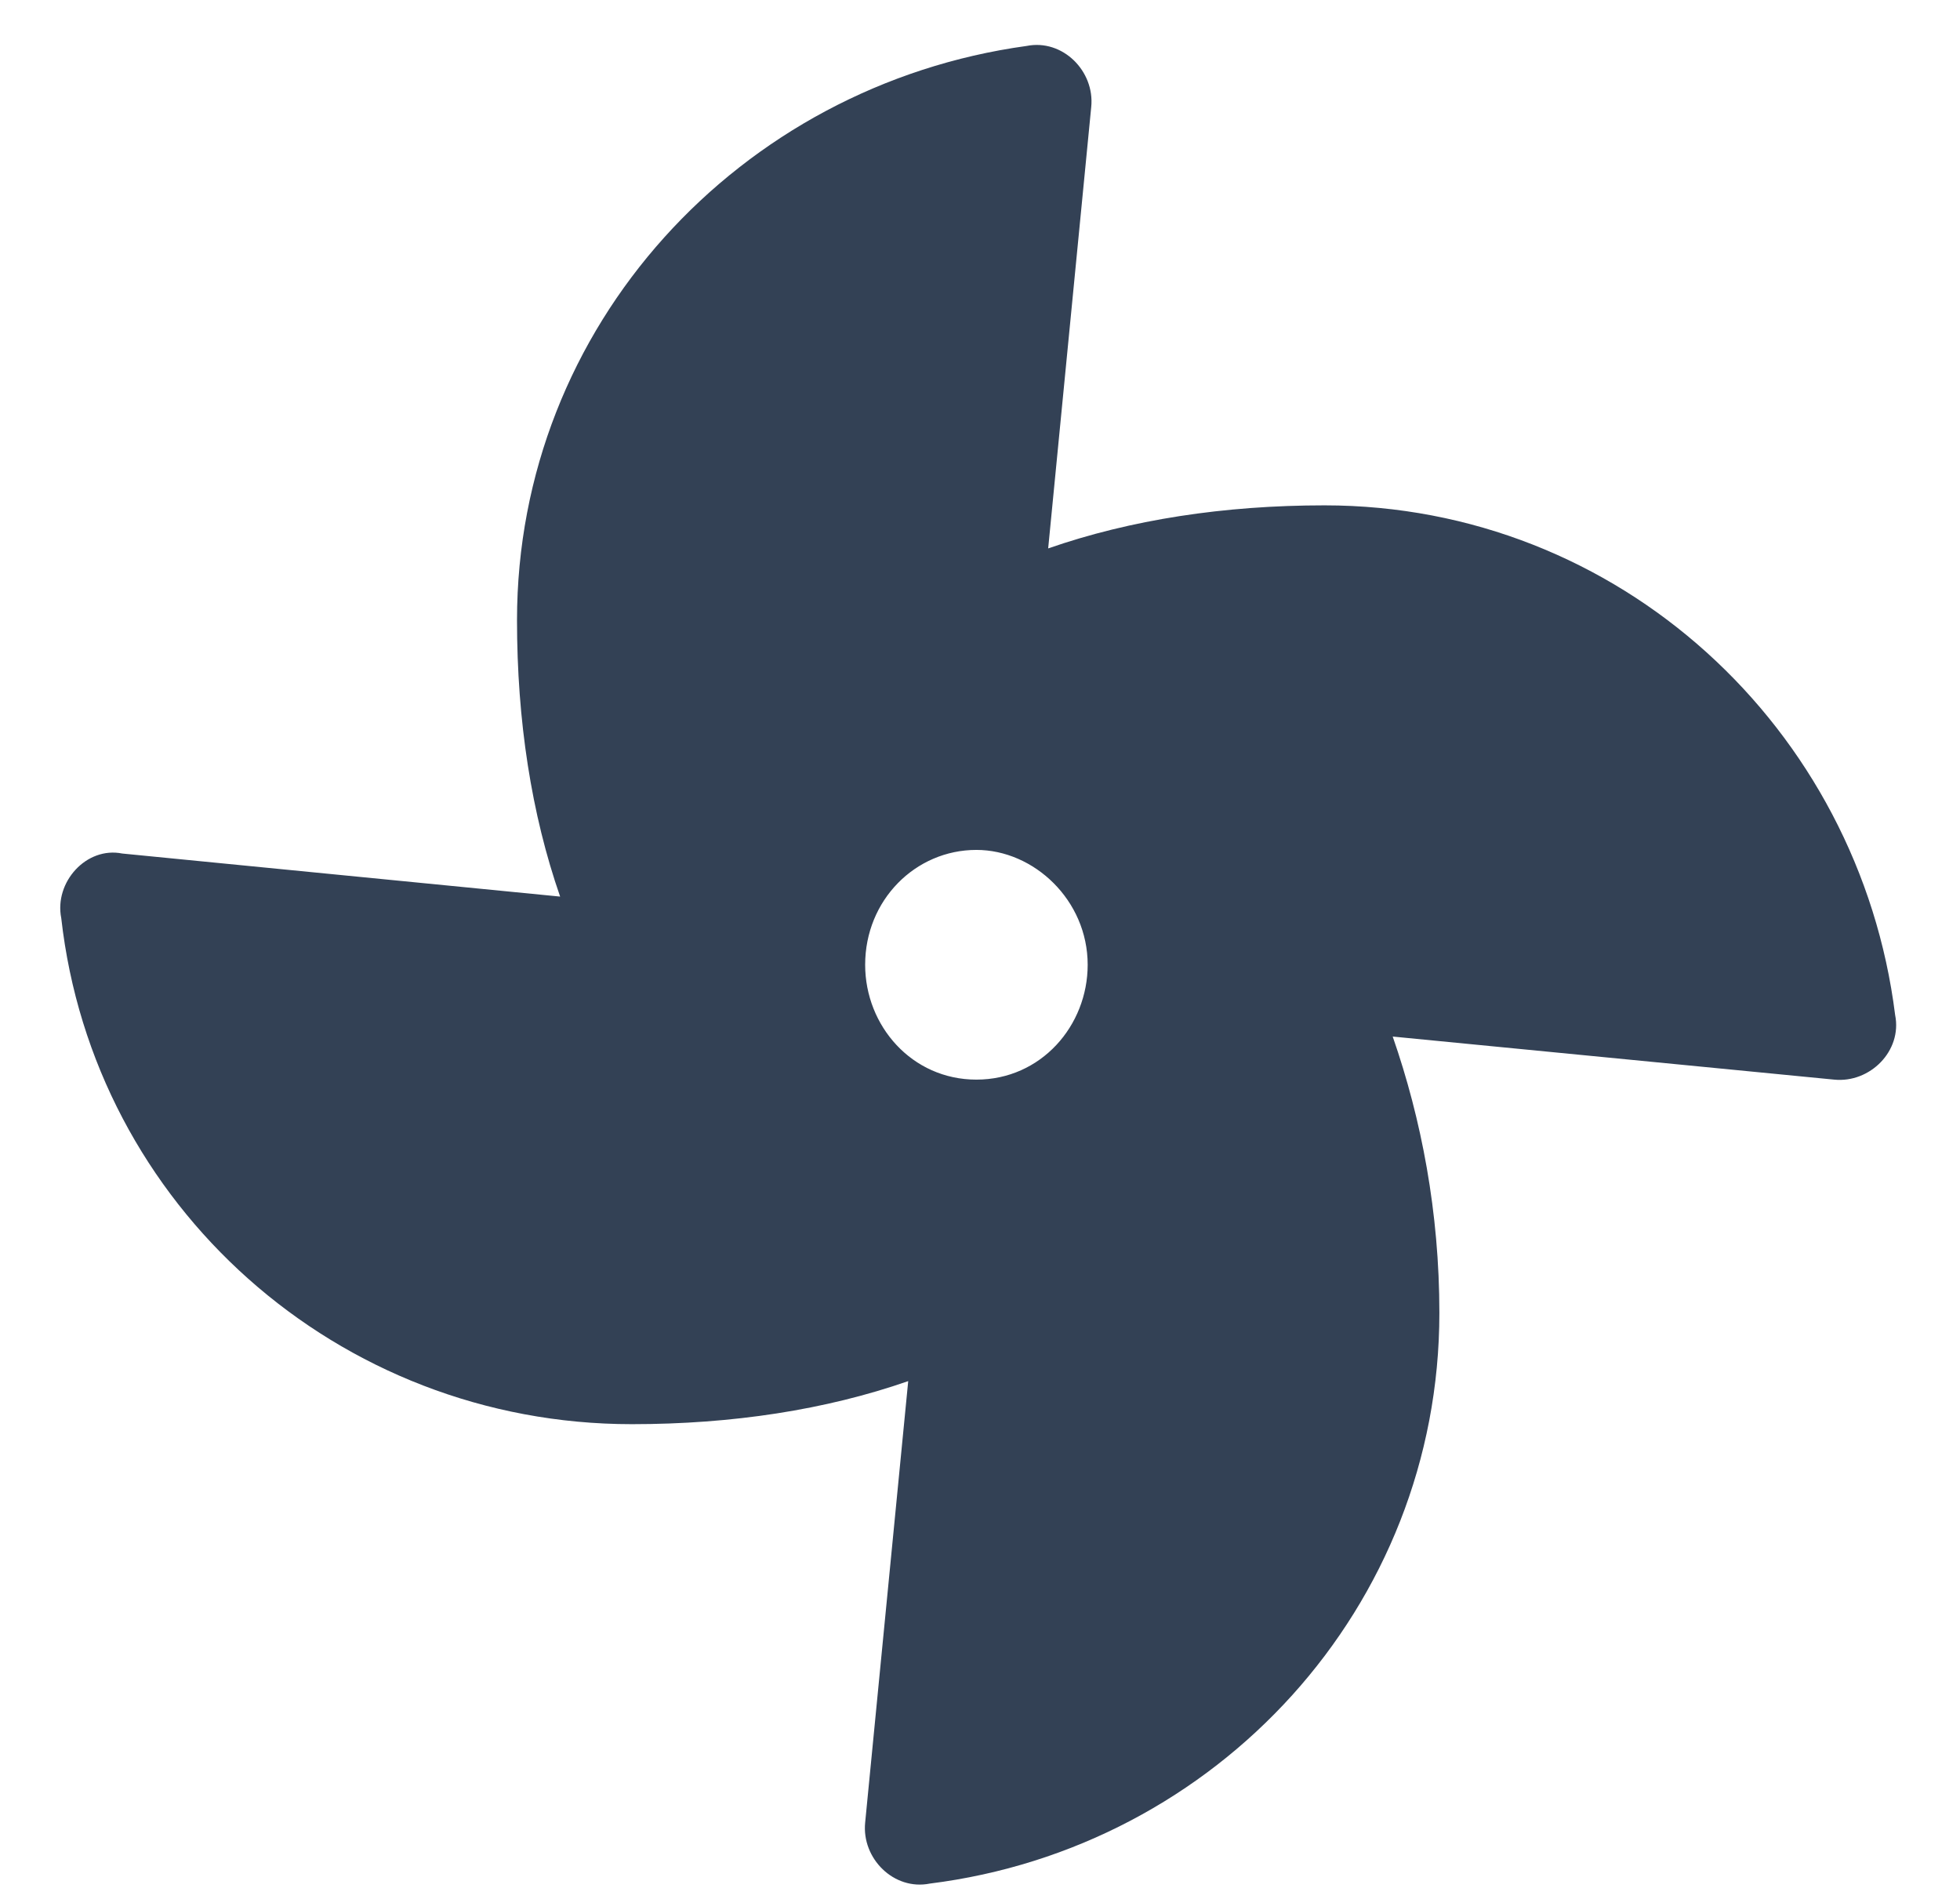 <svg width="32" height="31" viewBox="0 0 32 31" fill="none" xmlns="http://www.w3.org/2000/svg">
<path d="M21.625 8.25C26.43 8.25 30.355 11.883 30.941 16.57C31.059 17.156 30.531 17.684 29.945 17.625L22.738 16.922C23.207 18.27 23.5 19.793 23.5 21.434C23.5 26.238 19.867 30.164 15.18 30.75C14.594 30.867 14.066 30.34 14.125 29.754L14.828 22.547C13.48 23.016 11.957 23.25 10.316 23.25C5.512 23.25 1.527 19.676 1 14.988C0.883 14.402 1.41 13.816 1.996 13.934L9.145 14.637C8.676 13.289 8.441 11.766 8.441 10.125C8.441 5.32 12.074 1.395 16.762 0.75C17.348 0.633 17.875 1.16 17.816 1.746L17.113 8.953C18.461 8.484 19.984 8.25 21.625 8.25ZM15.941 17.625C16.996 17.625 17.758 16.746 17.758 15.75C17.758 14.695 16.879 13.875 15.941 13.875C14.945 13.875 14.125 14.695 14.125 15.75C14.125 16.746 14.887 17.625 15.941 17.625Z" fill="#334155"/>
</svg>
